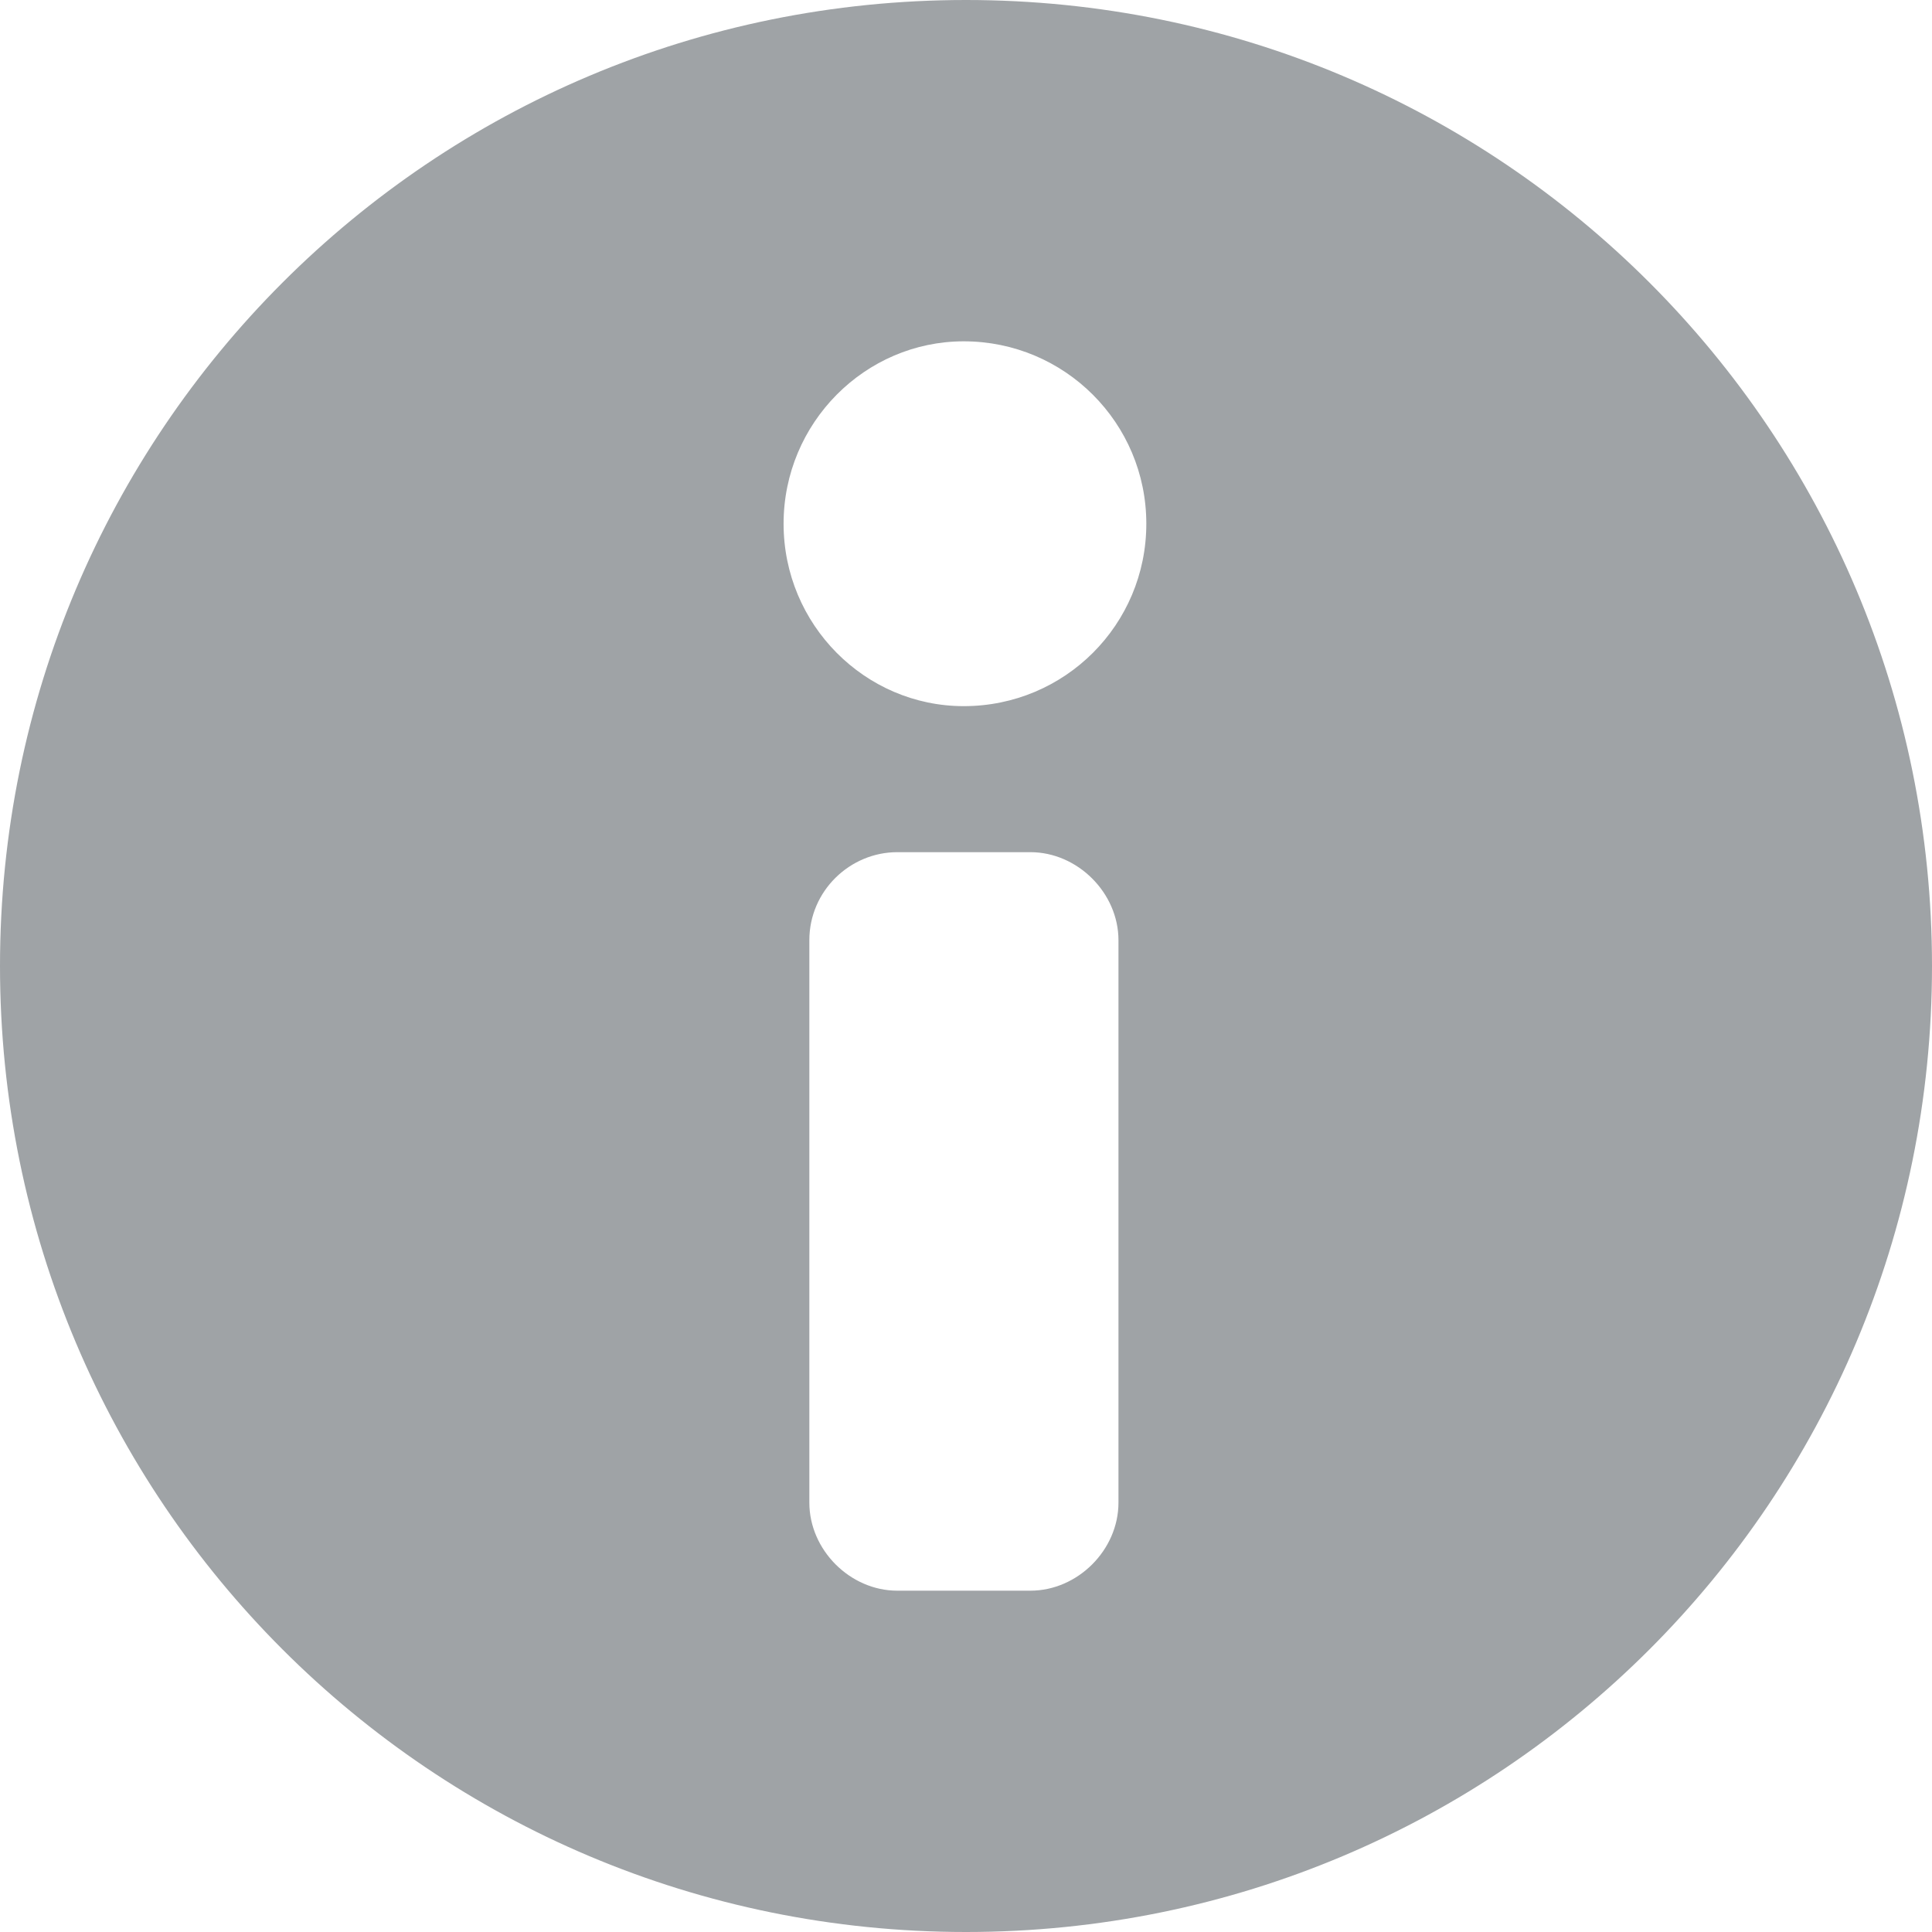 <svg width="12" height="12" viewBox="0 0 12 12" fill="none" xmlns="http://www.w3.org/2000/svg">
<path d="M6 0C2.68 0 0 2.68 0 6C0 9.32 2.68 12 6 12C9.32 12 12 9.32 12 6C12 2.68 9.32 0 6 0ZM6.947 9.333C6.947 9.627 6.694 9.88 6.4 9.88H5.573C5.28 9.88 5.027 9.627 5.027 9.333V5.84C5.027 5.533 5.28 5.293 5.573 5.293H6.4C6.693 5.293 6.947 5.546 6.947 5.84V9.333ZM5.986 4.386C5.373 4.386 4.867 3.88 4.867 3.253C4.867 2.627 5.373 2.12 5.986 2.12C6.613 2.12 7.12 2.627 7.12 3.253C7.12 3.88 6.614 4.386 5.986 4.386Z" fill="#9FA3A6"/>
</svg>
